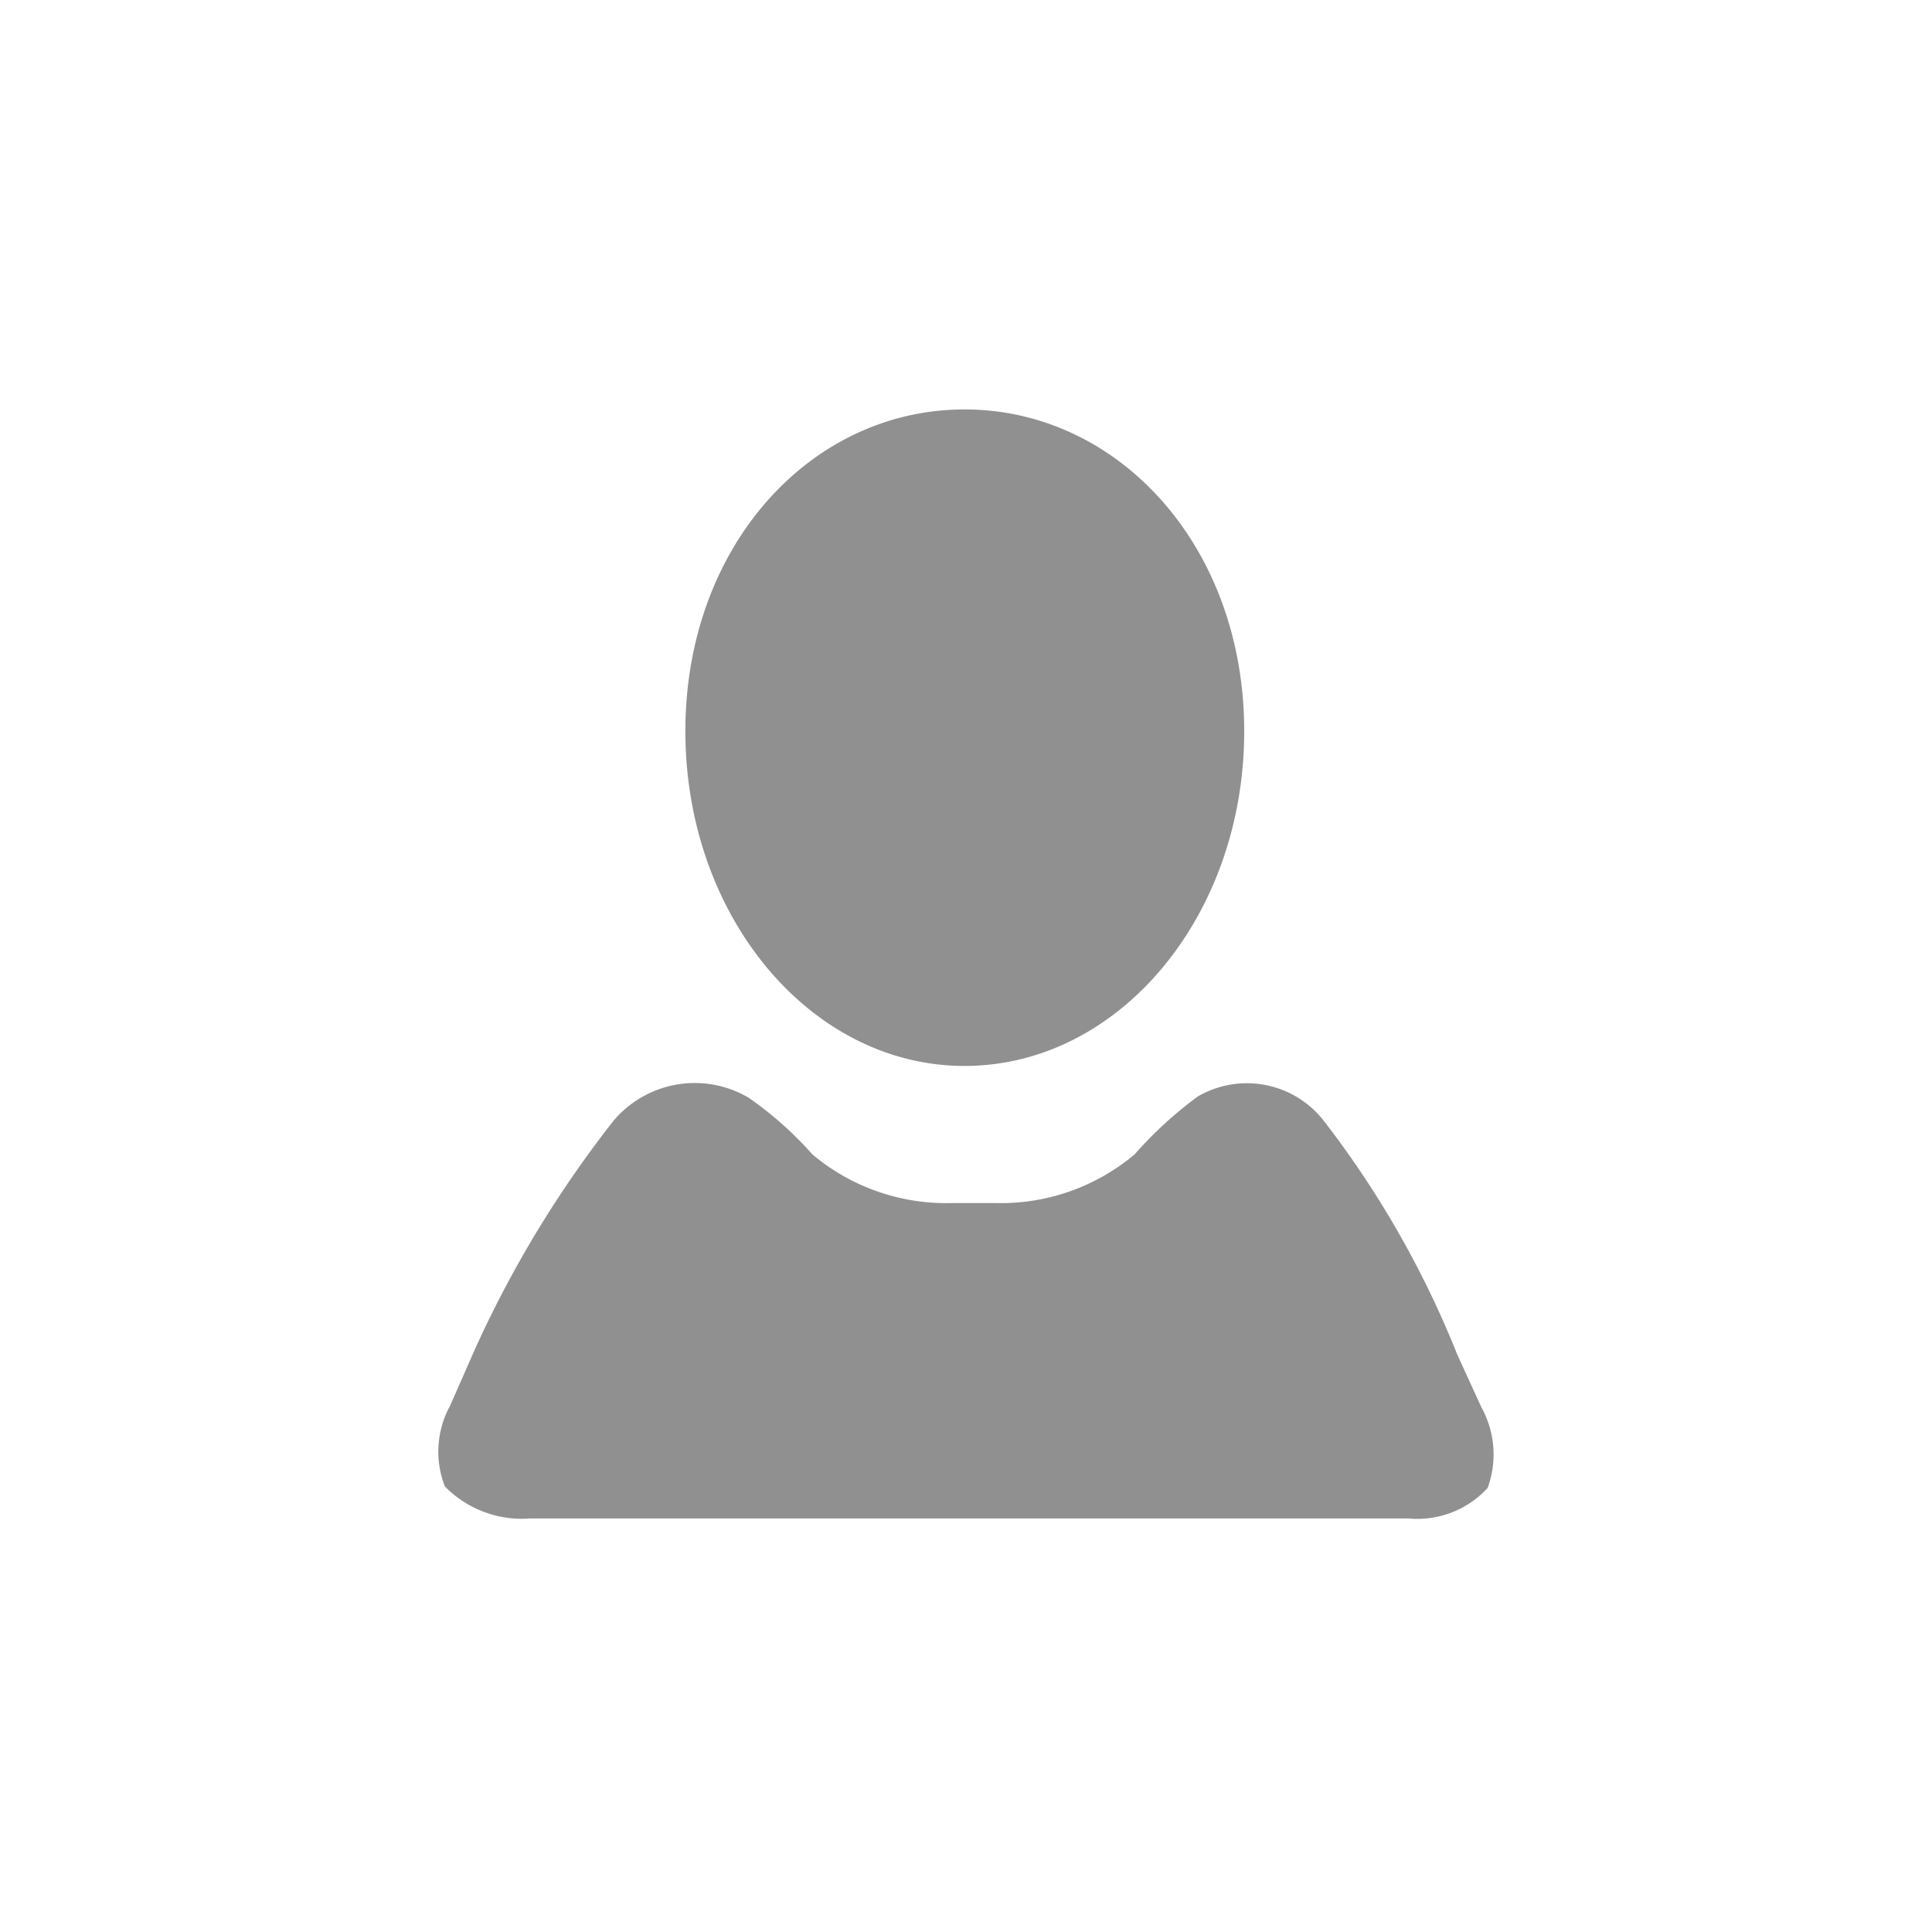 <svg xmlns="http://www.w3.org/2000/svg" width="40" height="40" viewBox="0 0 40 40">
<defs>
    <style>
      .cls-1 {
        fill: #909090;
        fill-rule: evenodd;
      }
    </style>
  </defs>
  <path id="user" class="cls-1" d="M1235.47,35.6c-3.19,0-5.78-3.1-5.78-6.93s2.59-6.662,5.78-6.662,5.79,2.836,5.79,6.662S1238.67,35.6,1235.47,35.6Zm-9,9.369a2.225,2.225,0,0,1-1.76-.664,1.981,1.981,0,0,1,.11-1.673l0.49-1.115a23.017,23.017,0,0,1,2.89-4.779,2.2,2.2,0,0,1,2.8-.48,7.428,7.428,0,0,1,1.32,1.174,4.306,4.306,0,0,0,2.89,1.007h0.9a4.3,4.3,0,0,0,2.88-1.007,8.245,8.245,0,0,1,1.31-1.2,2.019,2.019,0,0,1,2.61.507,20.085,20.085,0,0,1,2.76,4.834l0.5,1.093a2.018,2.018,0,0,1,.13,1.671,1.972,1.972,0,0,1-1.64.632h-18.19Z" transform="translate(-1215.5 -13.531)"/>
</svg>
